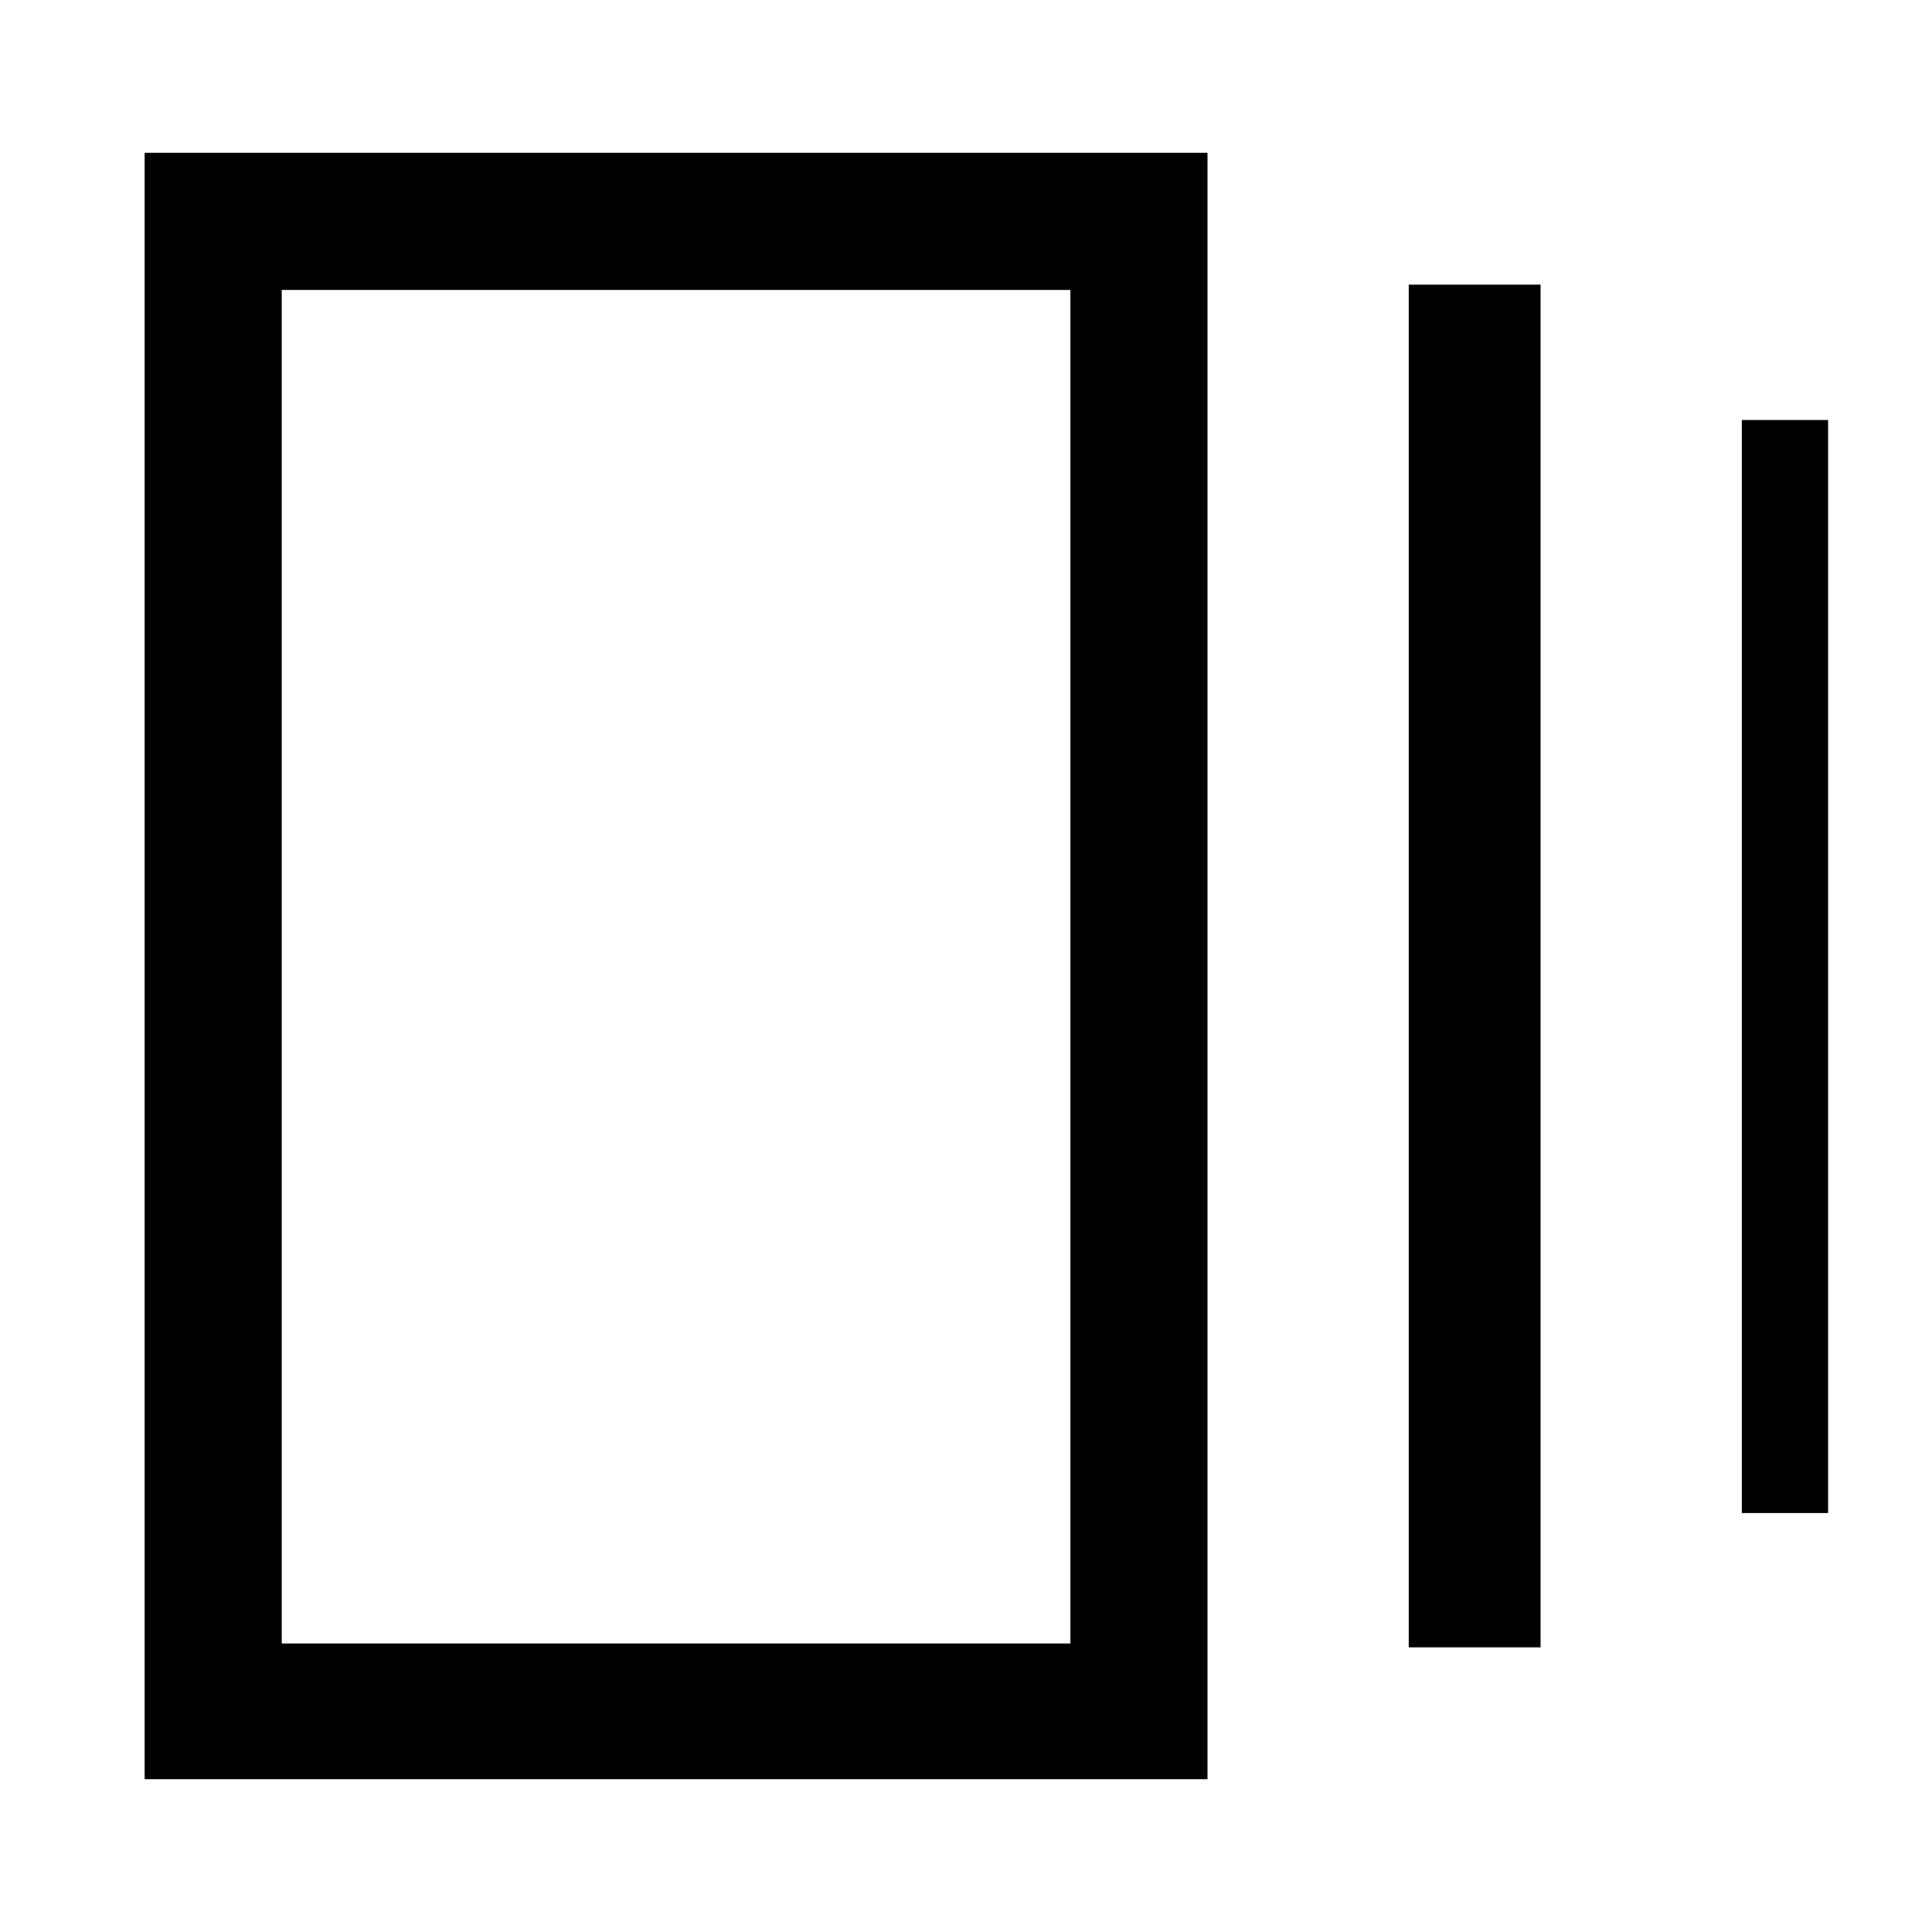 <svg xmlns="http://www.w3.org/2000/svg" height="48" viewBox="0 -960 960 960" width="48"><path d="M700-141.43v-677.14h65.5v677.14H700ZM71.87-75.93v-808.14H600v808.14H71.87ZM865.5-208.17V-751.3h42.87v543.13H865.5ZM140-143.35h391.87v-672.58H140v672.58Zm0-672.58v672.58-672.58Z"/></svg>